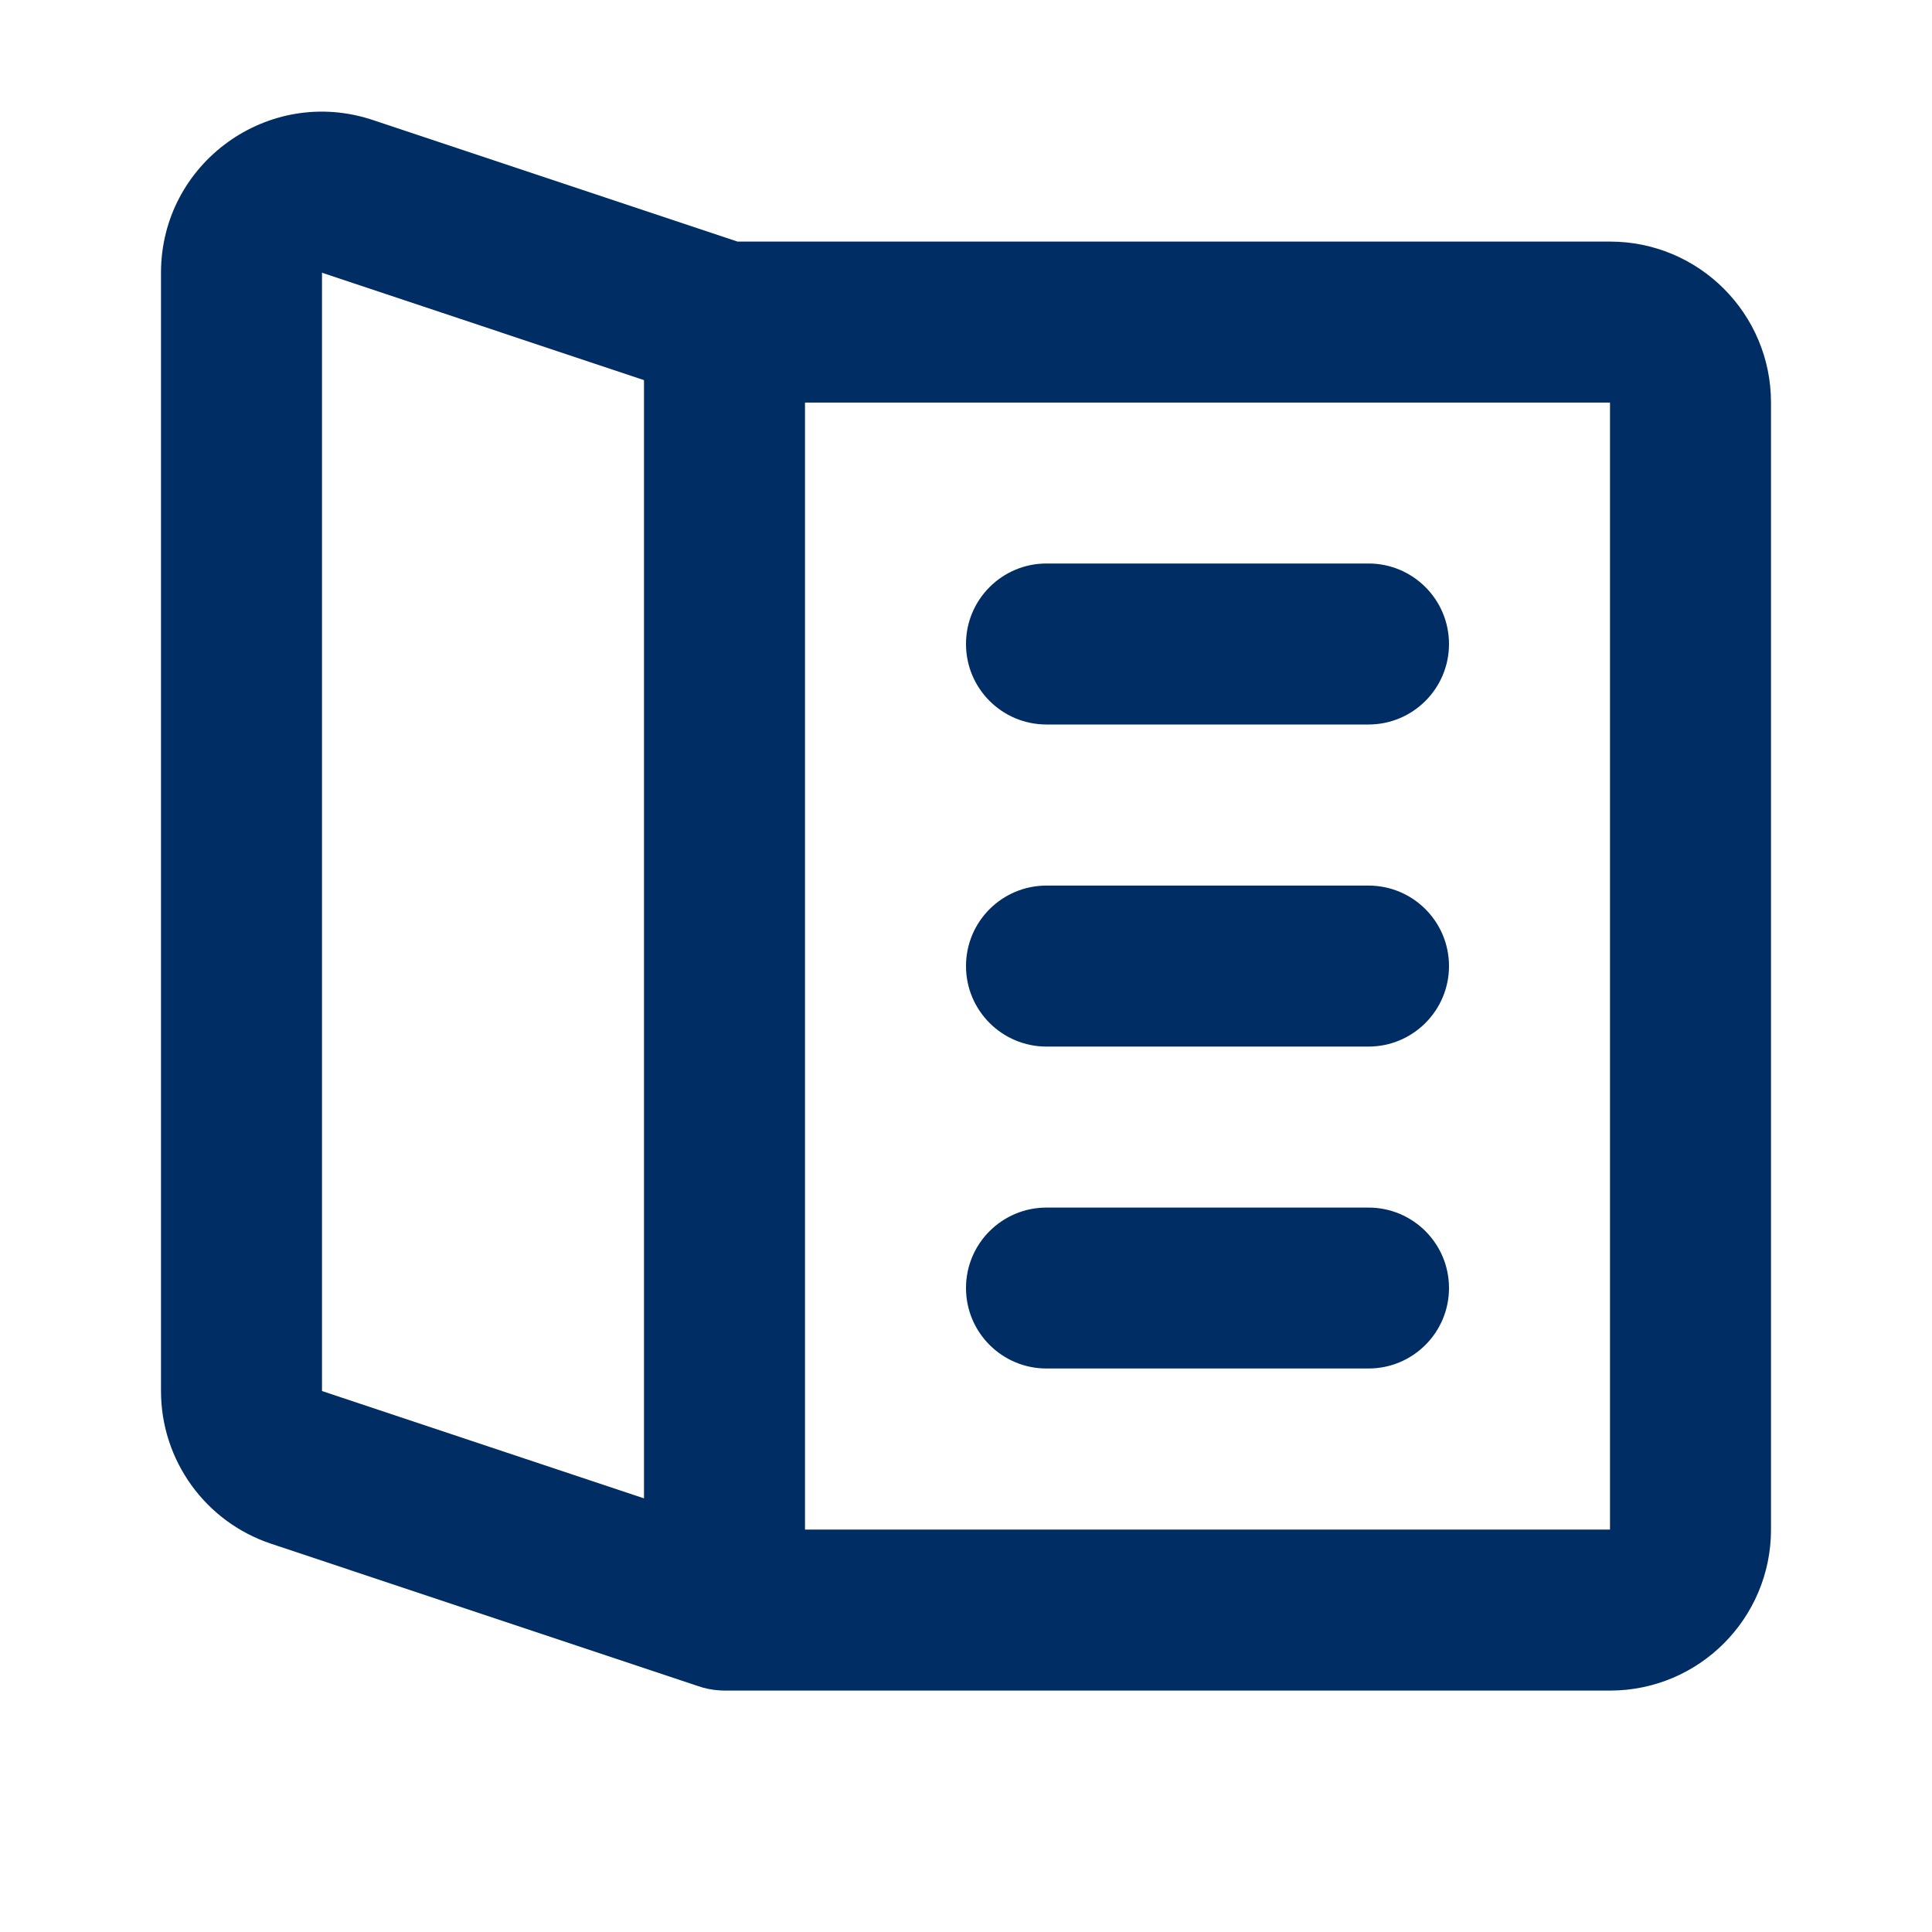 <svg width="24" height="24" viewBox="0 0 24 24" fill="none" xmlns="http://www.w3.org/2000/svg">
<g id="icon / 24 / Outline / read more">
<g id="Vector">
<path d="M13 7C12.448 7 12 7.448 12 8C12 8.553 12.448 9 13 9H17C17.552 9 18 8.553 18 8C18 7.448 17.552 7 17 7H13Z" fill="#002D63"/>
<path d="M13 11.001C12.448 11.001 12 11.448 12 12.001C12 12.553 12.448 13.001 13 13.001H17C17.552 13.001 18 12.553 18 12.001C18 11.448 17.552 11.001 17 11.001H13Z" fill="#002D63"/>
<path d="M12 16C12 15.448 12.448 15.001 13 15.001H17C17.552 15.001 18 15.448 18 16C18 16.553 17.552 17 17 17H13C12.448 17 12 16.553 12 16Z" fill="#002D63"/>
<path fill-rule="evenodd" clip-rule="evenodd" d="M4.632 1.491C3.337 1.059 2 2.023 2 3.388V17.28C2 18.141 2.551 18.905 3.368 19.177L8.662 20.942C8.751 20.974 8.847 20.994 8.946 20.999C8.964 21 8.982 21.001 9 21.001H20C21.105 21.001 22 20.105 22 19.001V5.001C22 3.896 21.105 3.001 20 3.001H9.162L4.632 1.491ZM10 5.001V19.001H20V5.001H10ZM8 18.613V4.722L4 3.388V17.28L8 18.613Z" fill="#002D63"/>
</g>
</g>
</svg>
